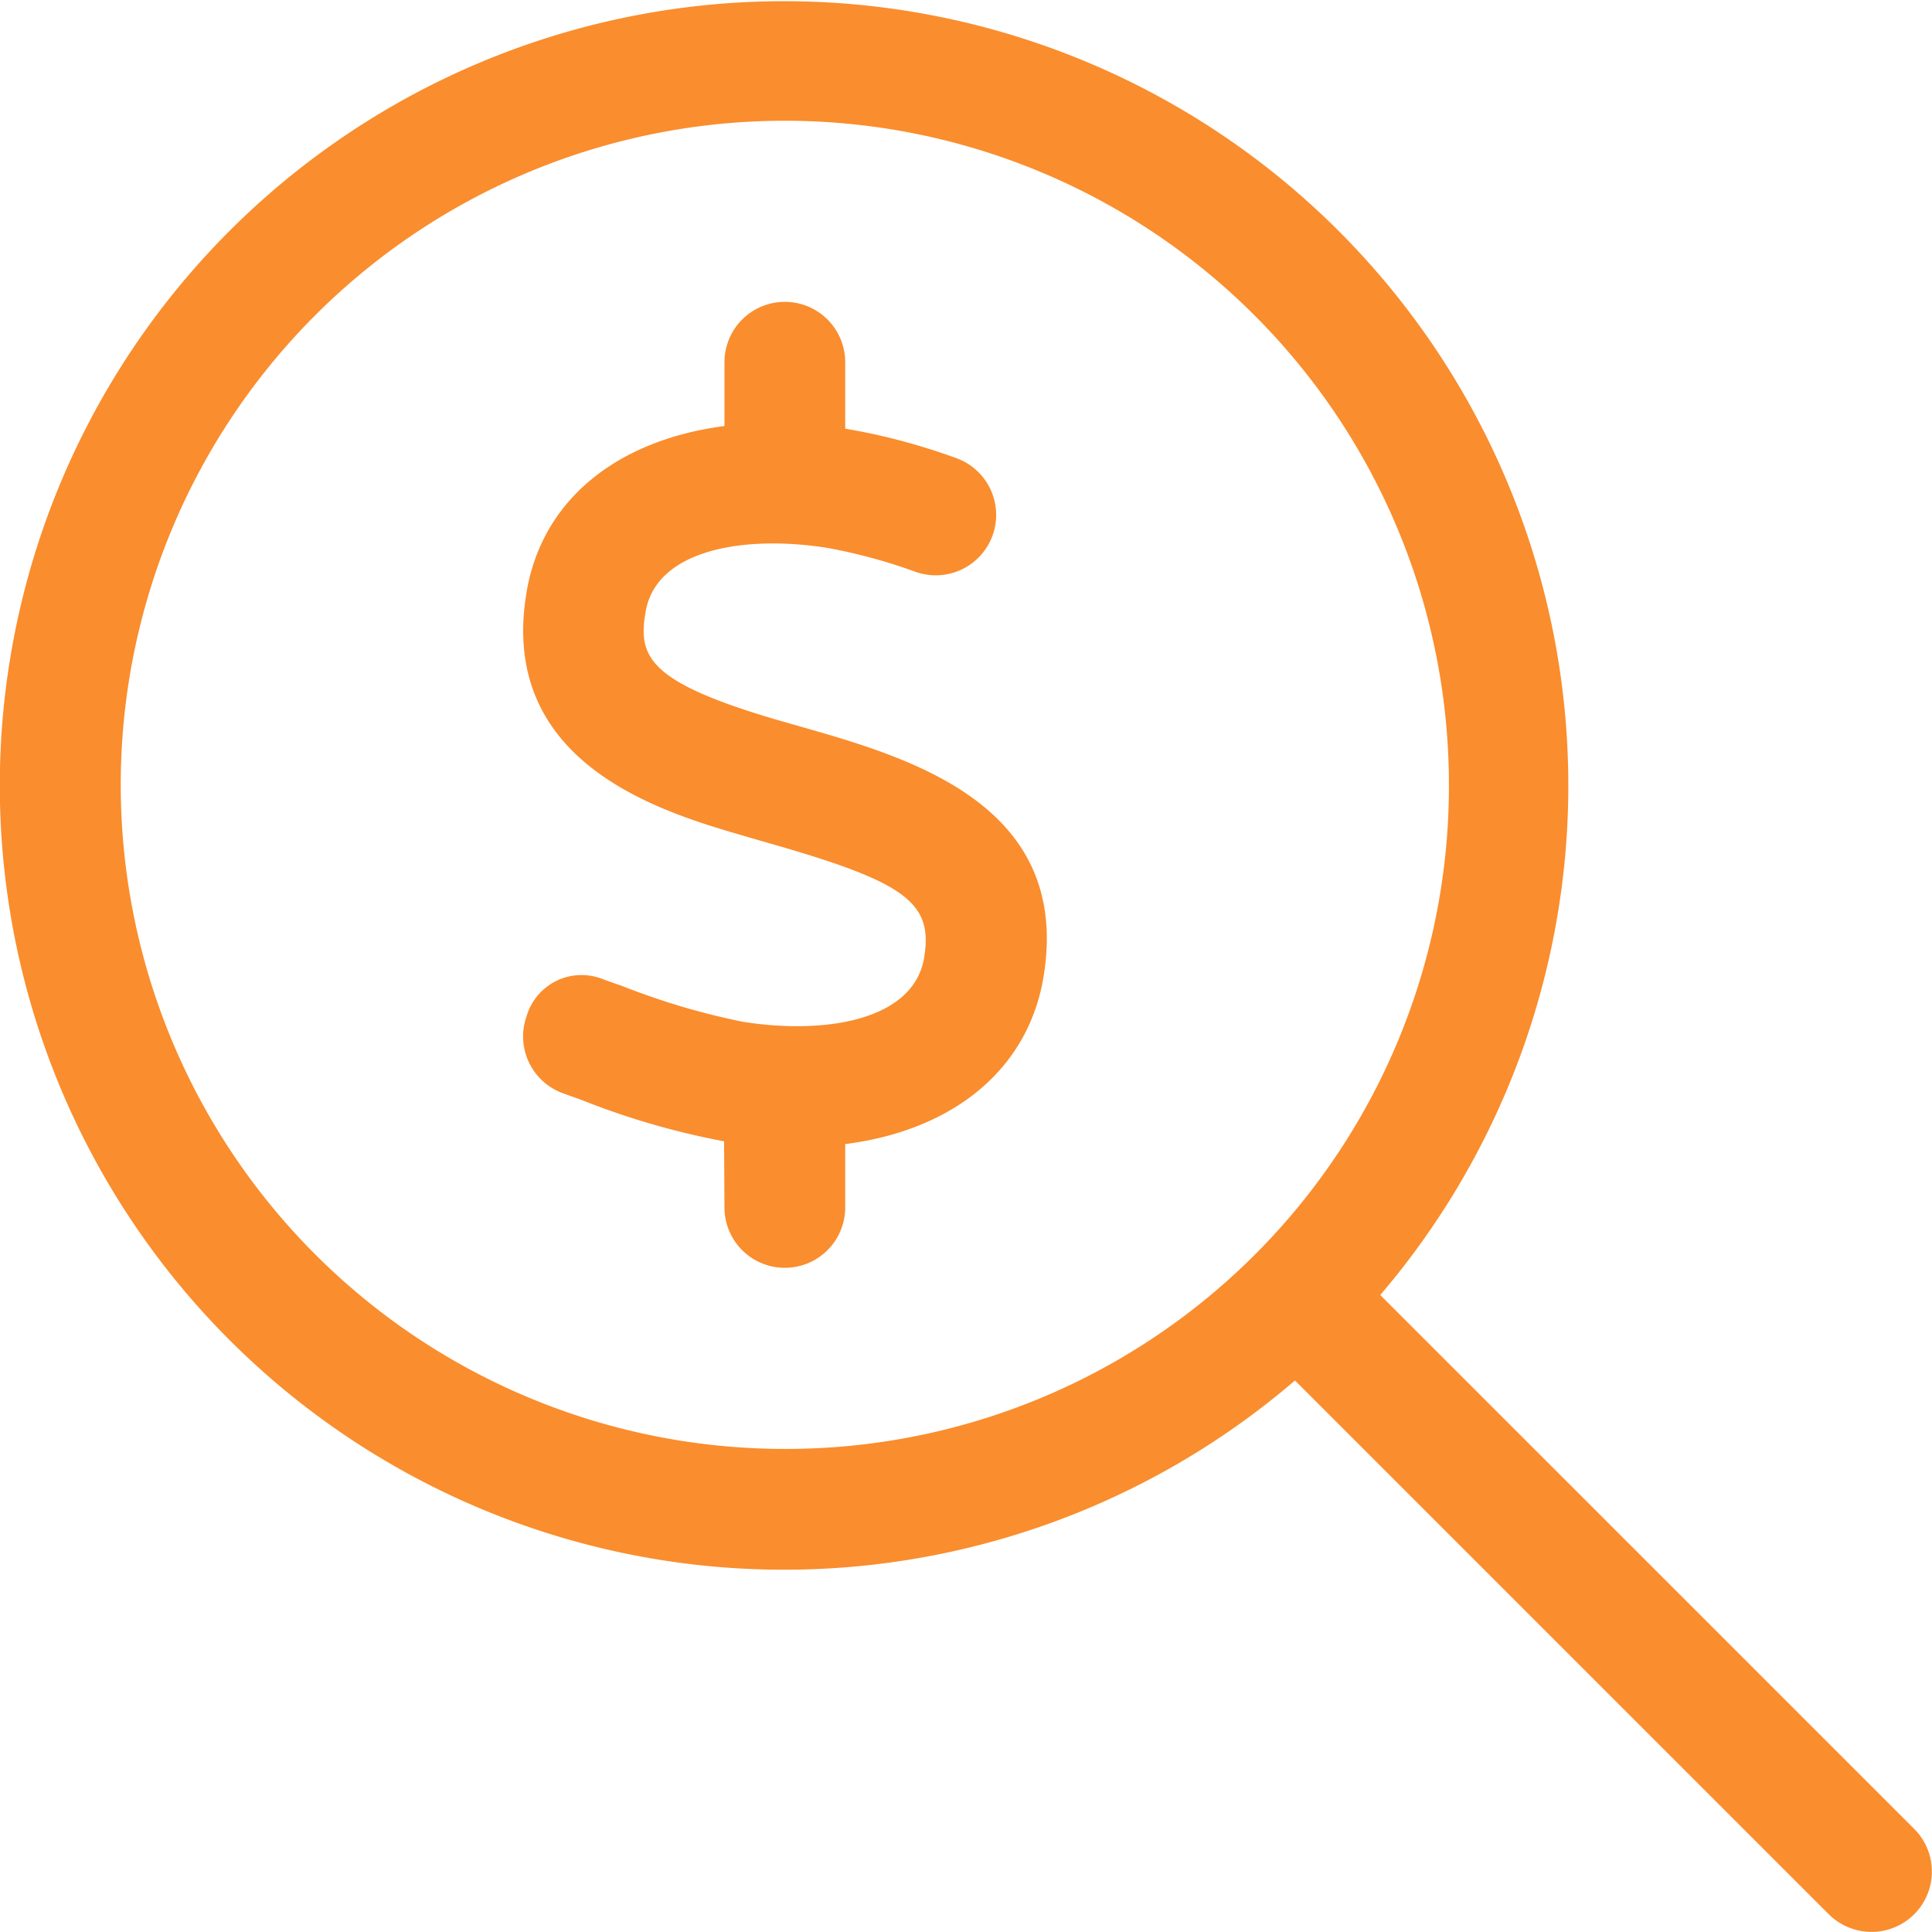<svg xmlns="http://www.w3.org/2000/svg" width="40.002" height="40" viewBox="0 0 40.002 40">
  <path id="Trazado_17269" data-name="Trazado 17269" d="M44.086,15.047l-.538-.154c-2.626-.776-2.844-1.3-2.68-2.229.221-1.287,2.044-1.592,3.755-1.321a11.155,11.155,0,0,1,1.843.5,1.25,1.25,0,0,0,.818-2.363A13.08,13.08,0,0,0,45,8.875h0V7.5a1.25,1.25,0,0,0-2.5,0V8.821c-2.211.288-3.766,1.515-4.094,3.421-.616,3.565,2.8,4.568,4.441,5.049l.555.161c2.856.813,3.426,1.235,3.231,2.383-.219,1.289-2.039,1.594-3.758,1.32a14.7,14.7,0,0,1-2.477-.734l-.4-.141a1.186,1.186,0,0,0-1.594.758,1.251,1.251,0,0,0,.758,1.6l.383.138a15.926,15.926,0,0,0,2.947.855h0L42.5,25A1.25,1.25,0,0,0,45,25V23.688c2.215-.283,3.766-1.52,4.1-3.426C49.719,16.656,46.328,15.688,44.086,15.047Zm23.047,22.82L56.078,26.813a16.238,16.238,0,1,0-1.766,1.77L65.367,39.637A1.261,1.261,0,0,0,66.25,40a1.249,1.249,0,0,0,.883-2.133ZM43.75,30A13.75,13.75,0,1,1,57.5,16.25,13.725,13.725,0,0,1,43.75,30Z" transform="translate(-27.5)" fill="#fa8d2d"/>
</svg>
